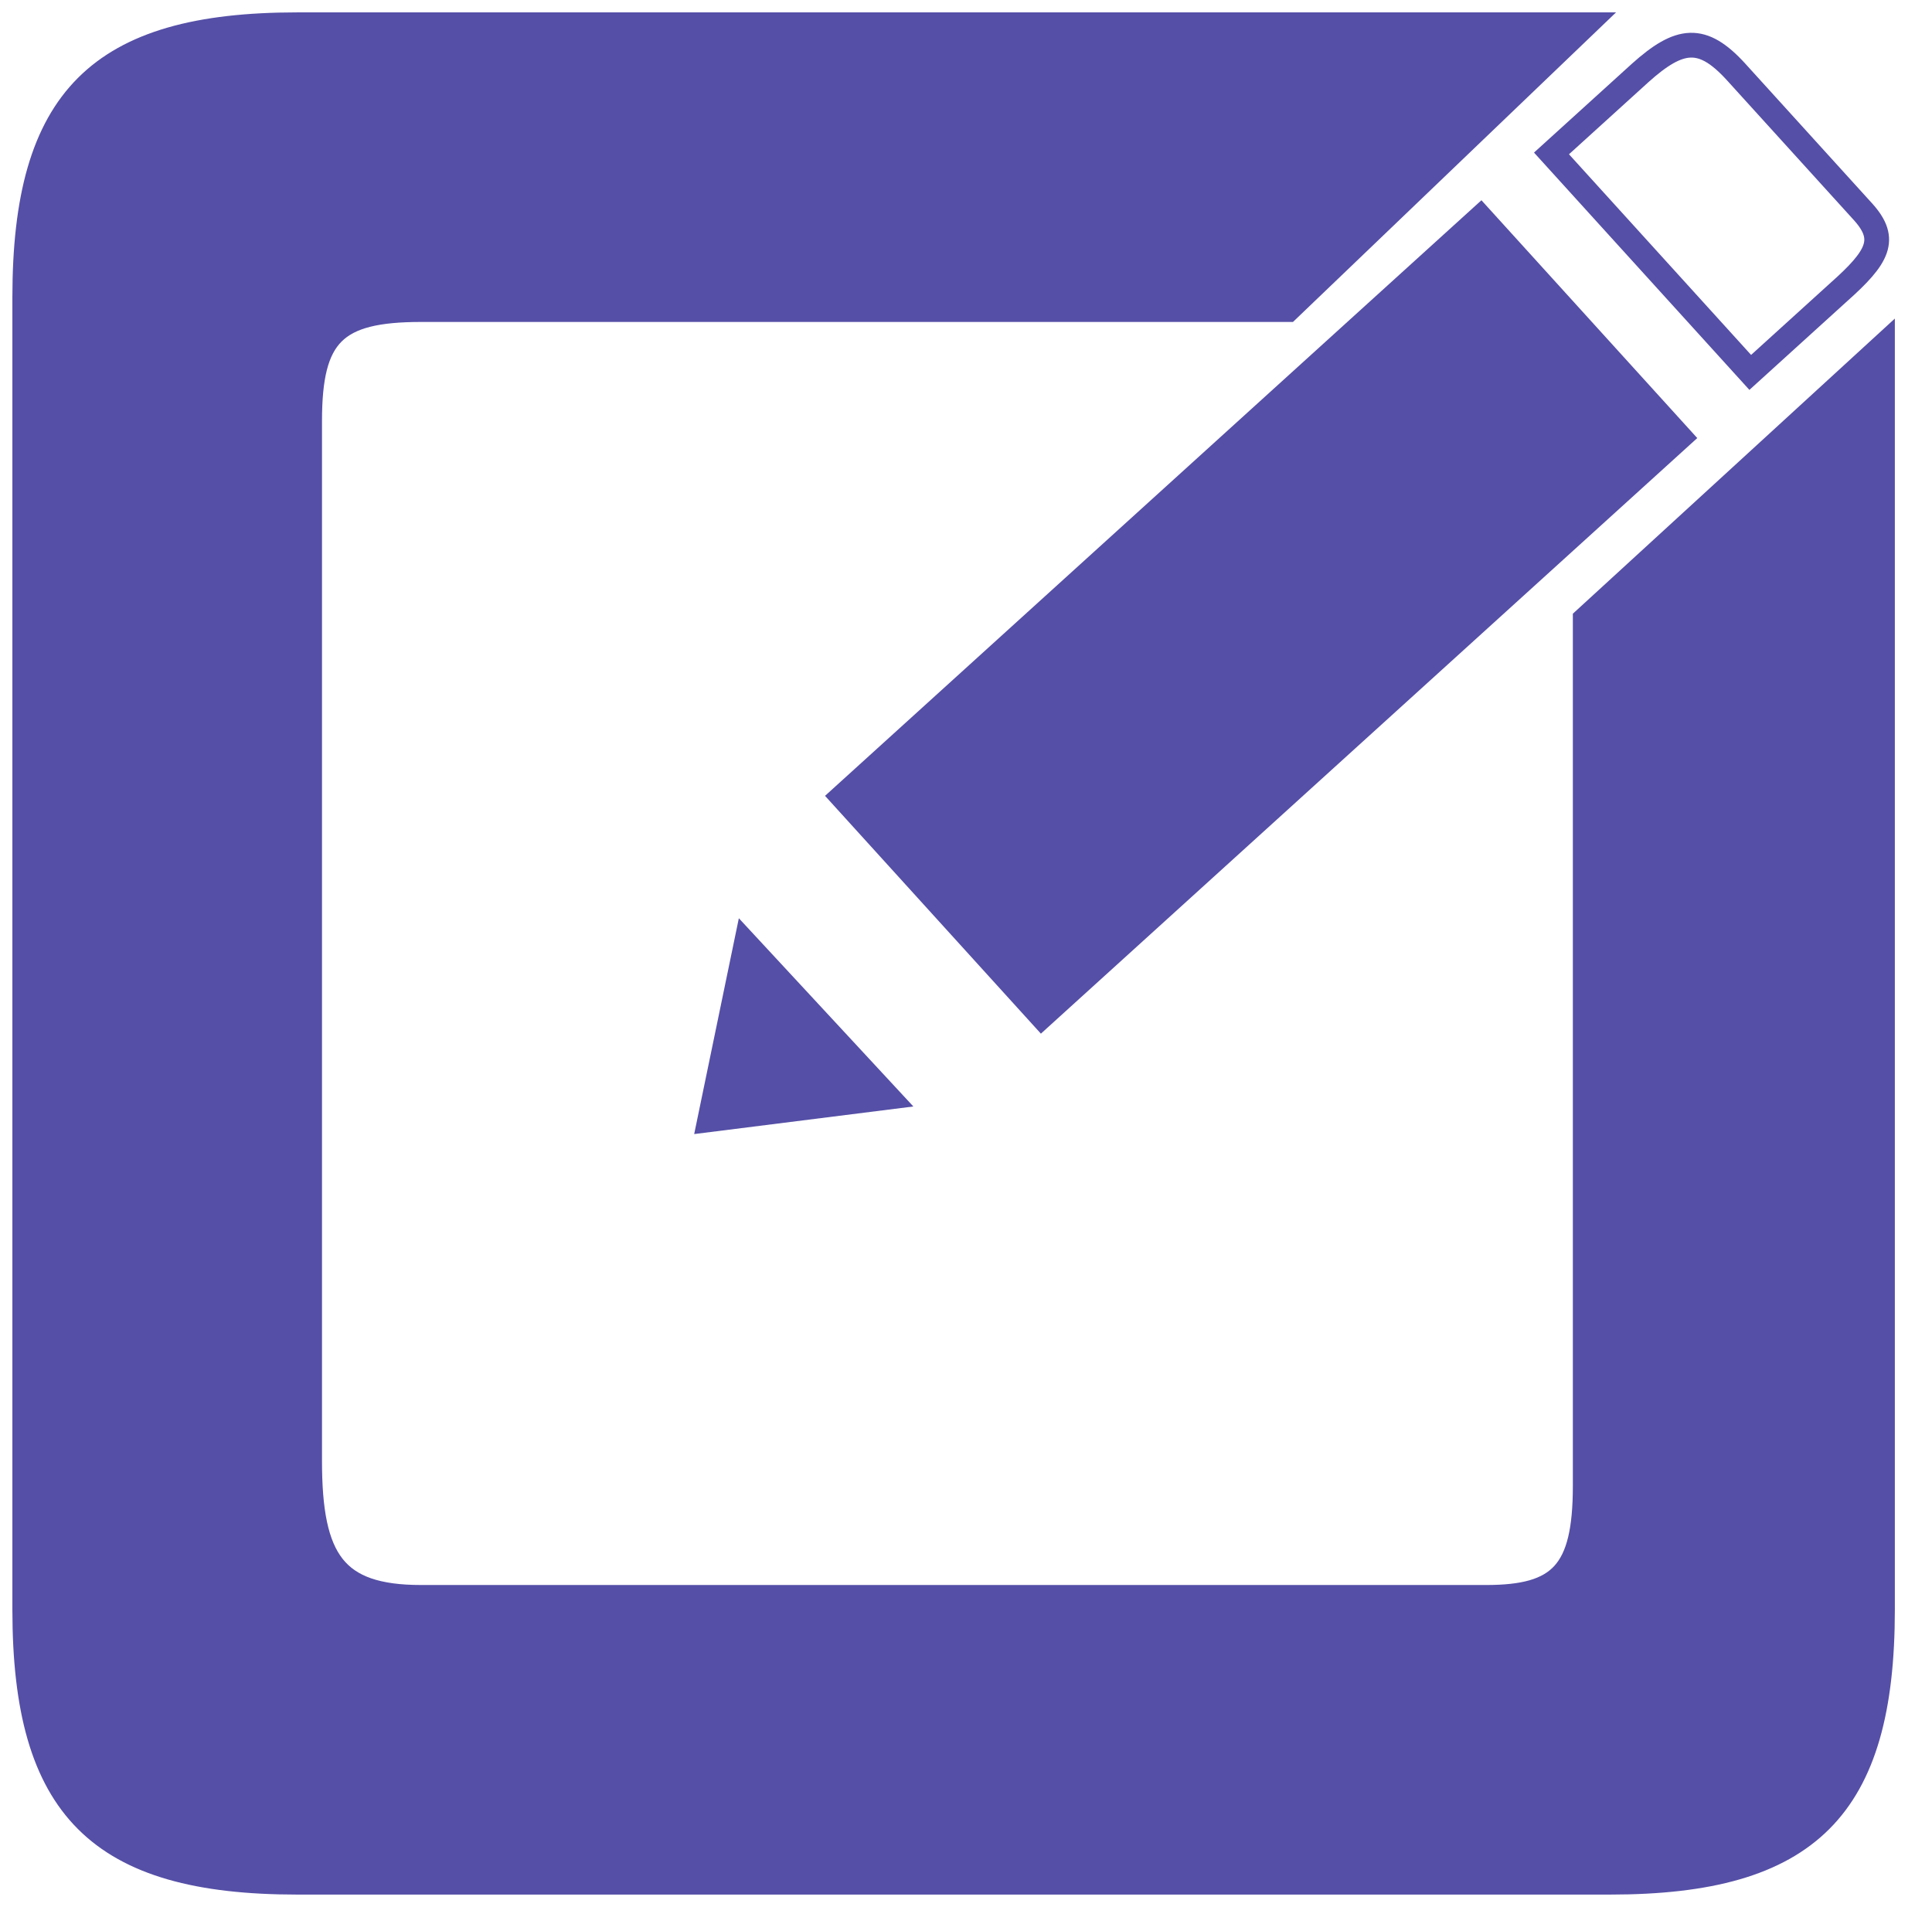 <svg viewBox="0 0 78 77" fill="none" xmlns="http://www.w3.org/2000/svg">
<path d="M12 1C20 1 64 1 64 1L52 12.5C52 12.5 20.5 12.5 17 12.5C13.5 12.5 12.5 13.5 12.5 17V59C12.5 63 13.5 64.5 17 64.5H60C63 64.5 64 63.5 64 60L64 25L76 14V65C76 73 73 76 65 76H12C4 76 1 73 1 65V12C1 4 4 1 12 1Z" fill="#554FA7" stroke="#554FA7"/>
<path d="M28.026 45.792L29.829 37.077L36.875 44.678L28.026 45.792Z" fill="#554FA7"/>
<path d="M66.215 2.948L62.638 6.195L70.662 15.037L74.24 11.79C75.835 10.374 76.202 9.665 75.24 8.579L70.082 2.895C68.73 1.416 67.822 1.504 66.215 2.948Z" stroke="#554FA7"/>
<path d="M42.058 41.031L67.817 17.654L59.775 8.792L34.015 32.169L42.058 41.031Z" fill="#554FA7" stroke="#554FA7"/>
</svg>
